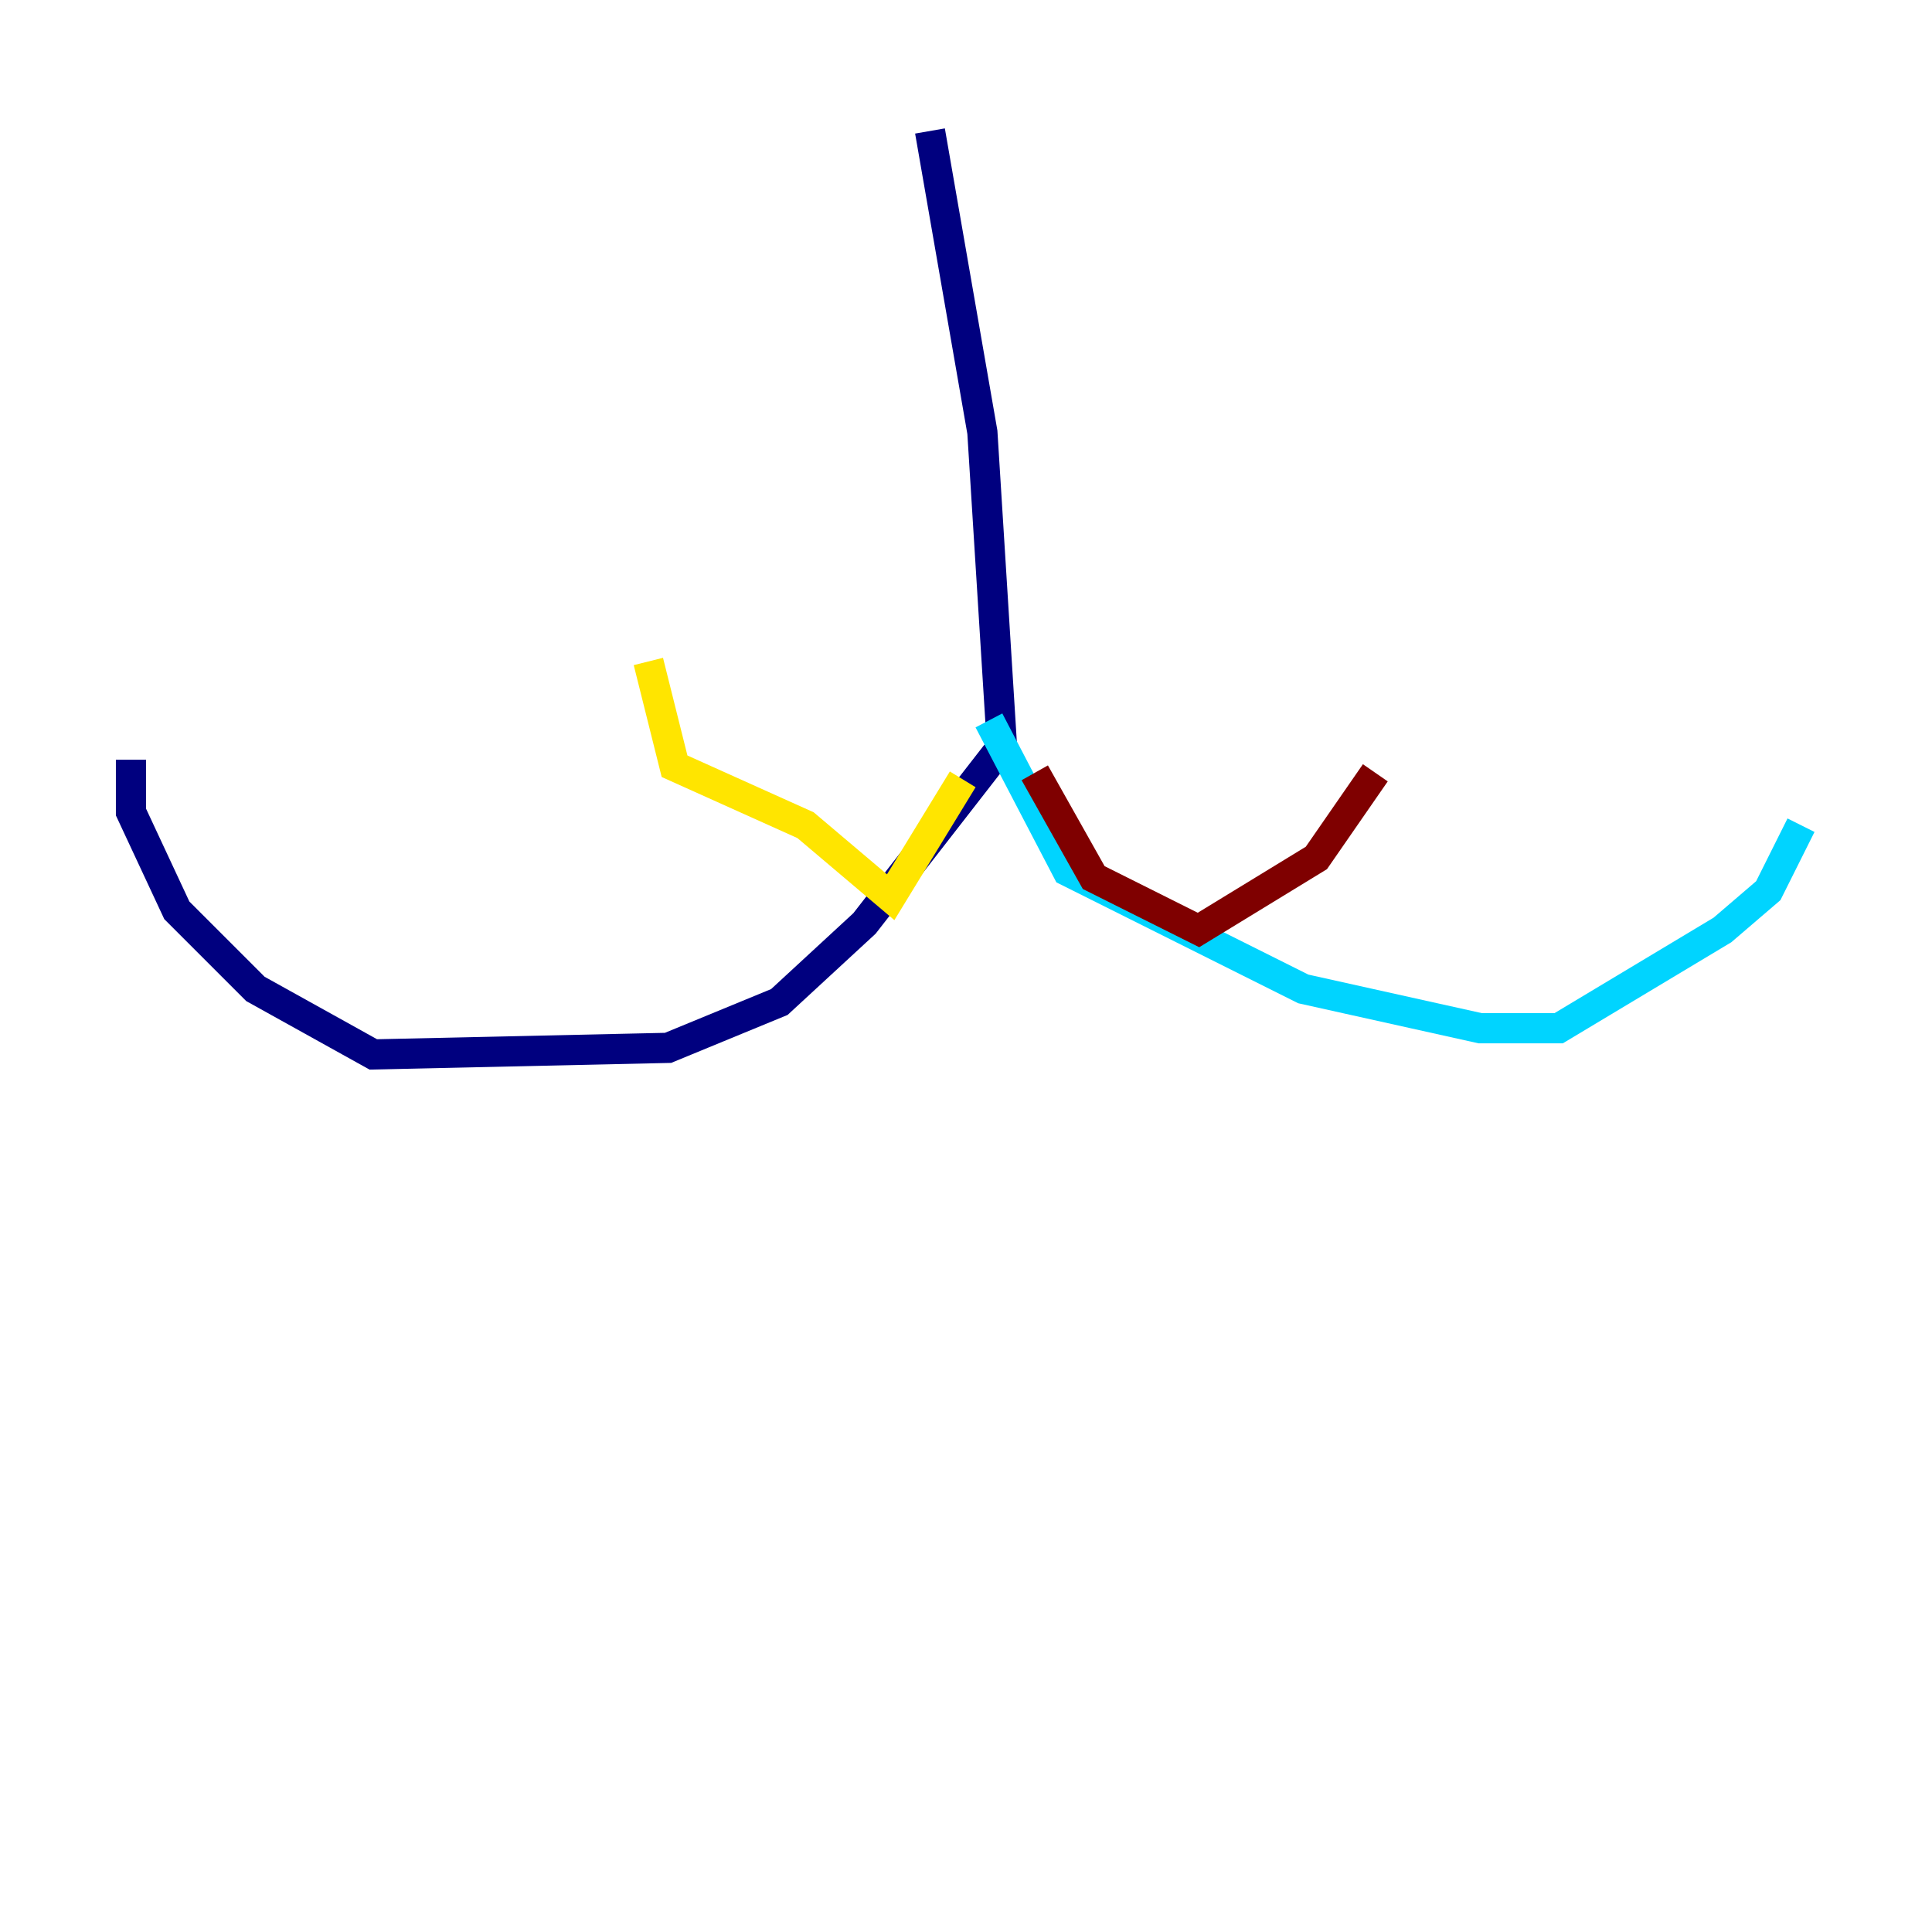 <?xml version="1.0" encoding="utf-8" ?>
<svg baseProfile="tiny" height="128" version="1.2" viewBox="0,0,128,128" width="128" xmlns="http://www.w3.org/2000/svg" xmlns:ev="http://www.w3.org/2001/xml-events" xmlns:xlink="http://www.w3.org/1999/xlink"><defs /><polyline fill="none" points="61.614,8.678 65.085,28.637 66.386,49.464 57.275,61.18 51.634,66.386 44.258,69.424 24.732,69.858 16.922,65.519 11.715,60.312 8.678,53.803 8.678,50.332" stroke="#00007f" stroke-width="2" /><polyline fill="none" points="65.519,47.729 70.725,57.709 86.346,65.519 98.061,68.122 103.268,68.122 114.115,61.614 117.153,59.01 119.322,54.671" stroke="#00d4ff" stroke-width="2" /><polyline fill="none" points="63.783,51.634 59.01,59.444 53.37,54.671 44.691,50.766 42.956,43.824" stroke="#ffe500" stroke-width="2" /><polyline fill="none" points="68.556,51.2 72.461,58.142 79.403,61.614 87.214,56.841 91.119,51.2" stroke="#7f0000" stroke-width="2" /></svg>